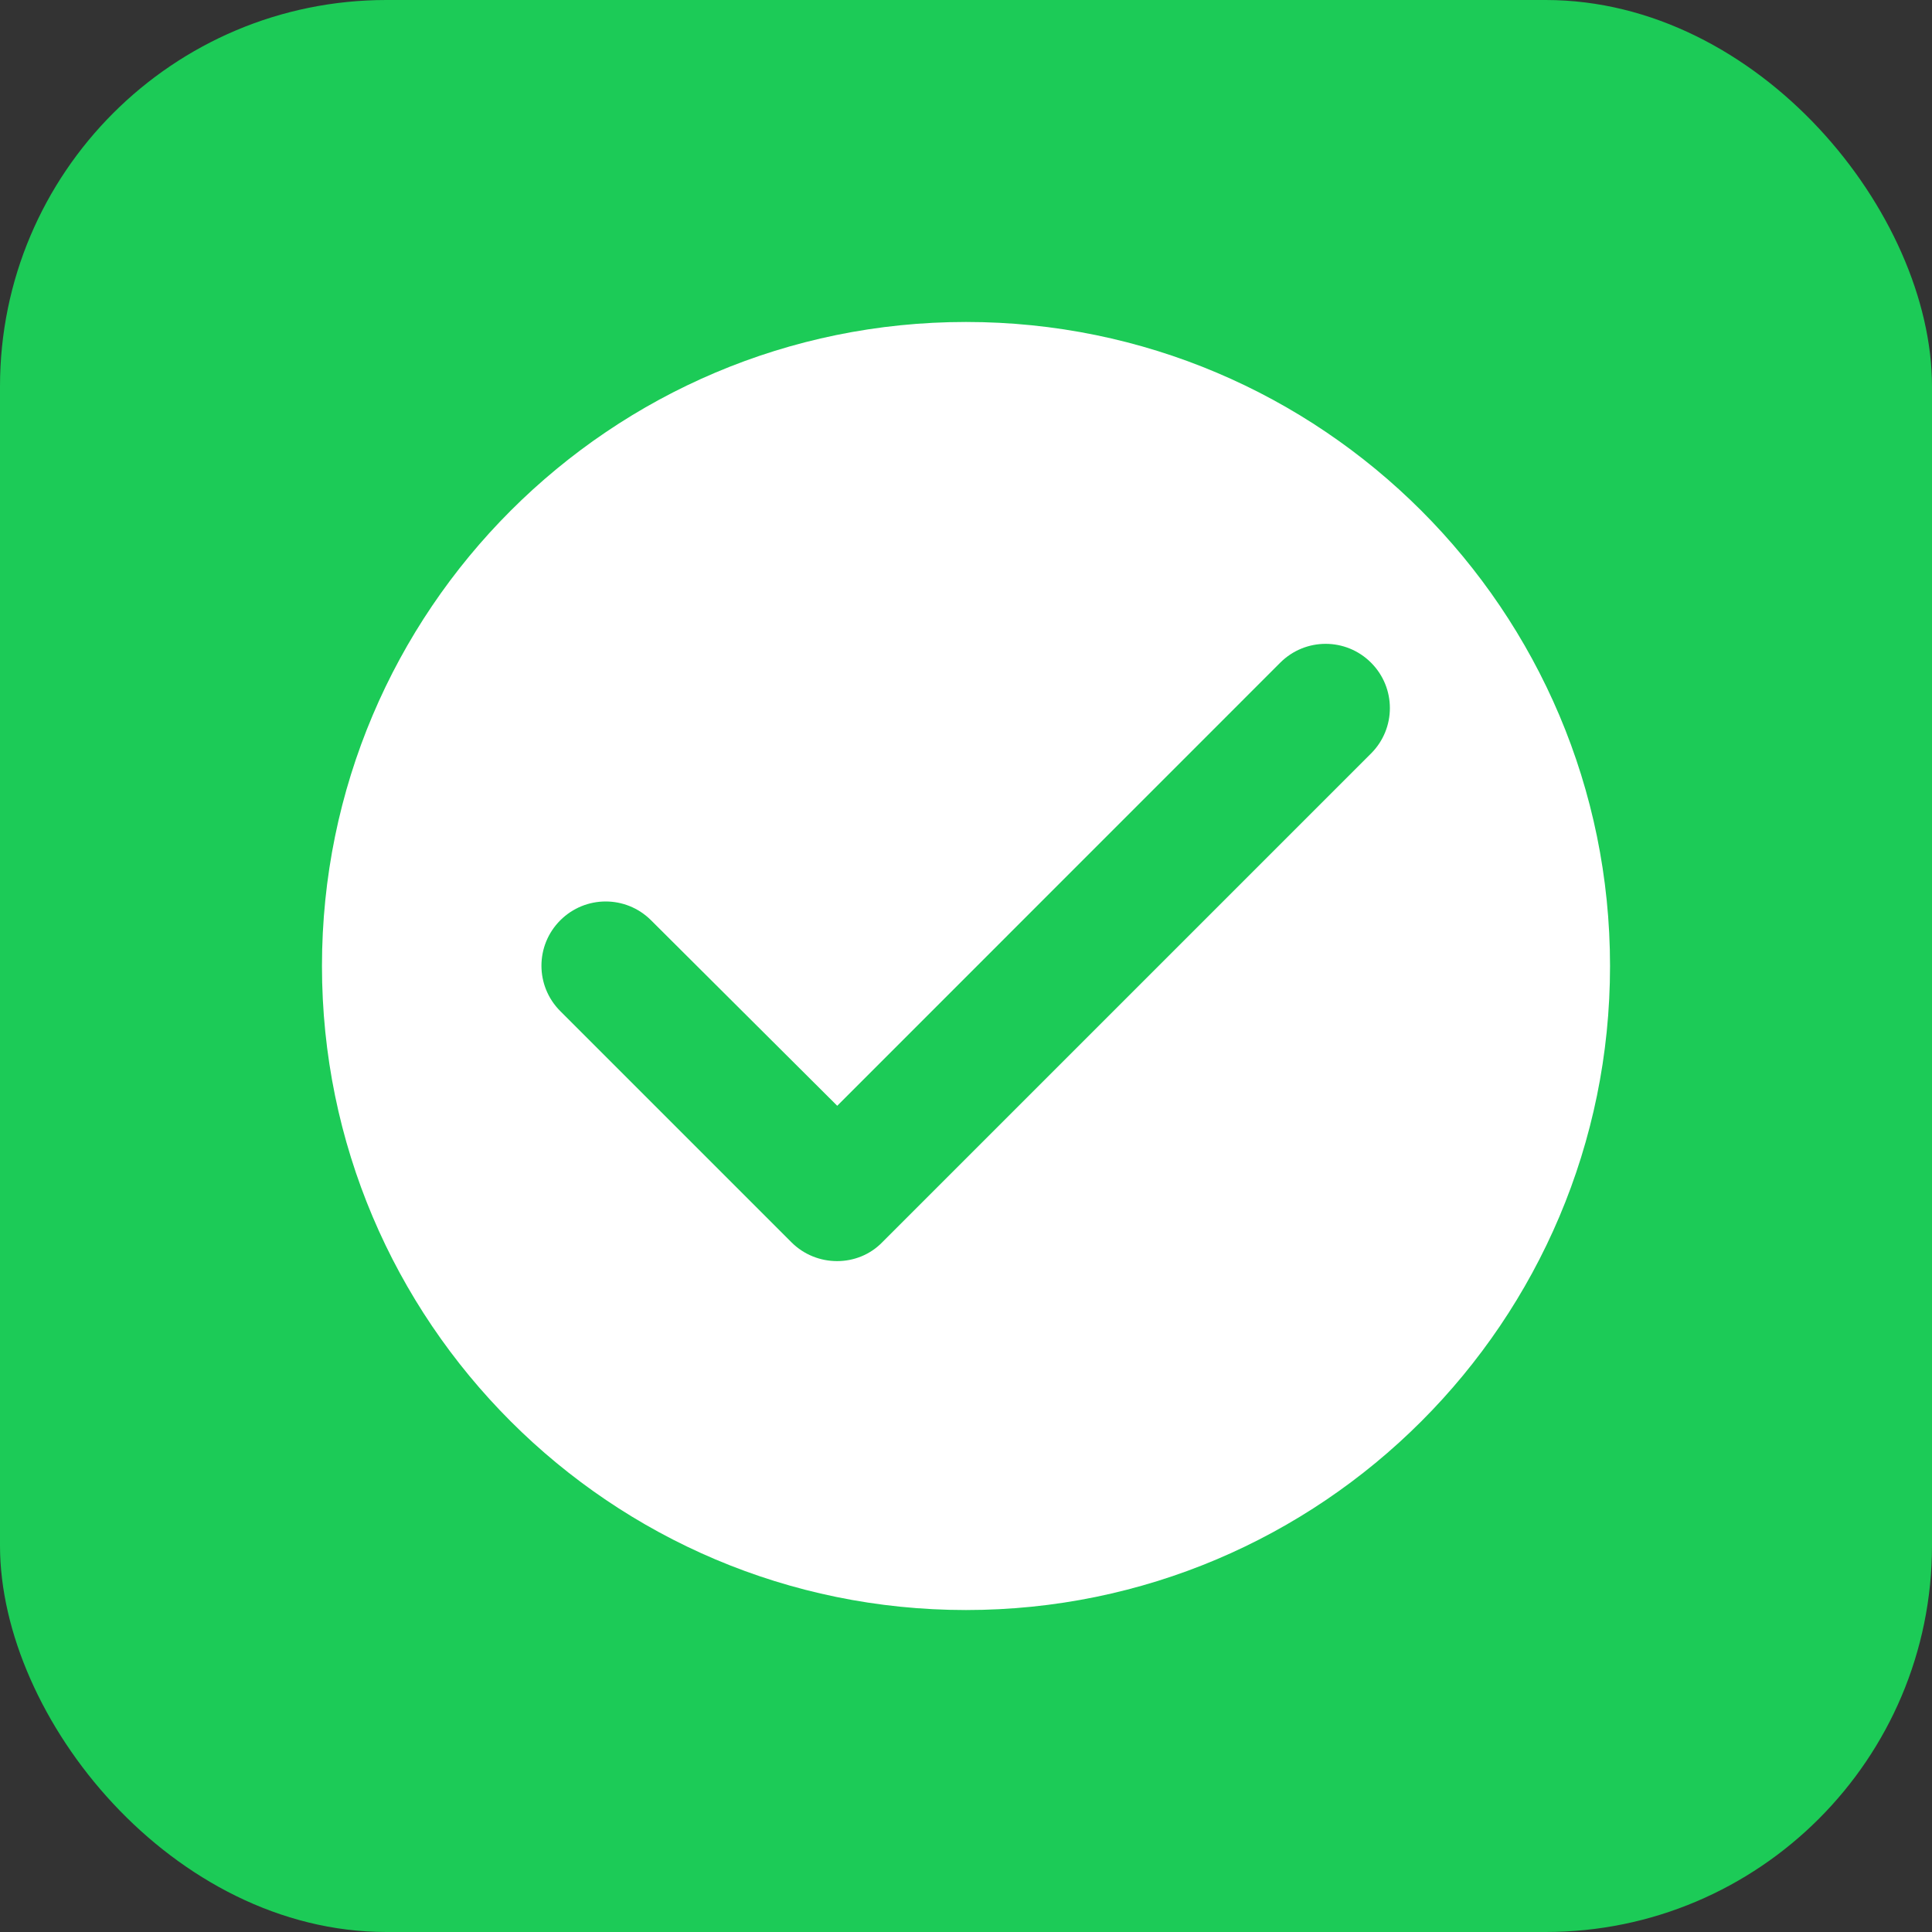 <svg  viewBox="0 0 20 20" fill="none" xmlns="http://www.w3.org/2000/svg">
<rect x="0" y="0" width="20" height="20" fill="#333333" stroke="none"/>
<rect width="20" height="20" rx="4" fill="#1CCB57"/>
<g clip-path="url(#clip0_65_9895)">
<g clip-path="url(#clip1_65_9895)">
<path d="M10 3.333C6.32 3.333 3.333 6.32 3.333 10C3.333 13.68 6.32 16.667 10 16.667C13.68 16.667 16.667 13.68 16.667 10C16.667 6.32 13.68 3.333 10 3.333ZM8.193 12.86L5.8 10.467C5.54 10.207 5.54 9.787 5.8 9.527C6.06 9.267 6.48 9.267 6.74 9.527L8.667 11.447L13.253 6.86C13.513 6.6 13.933 6.6 14.193 6.86C14.453 7.12 14.453 7.54 14.193 7.8L9.133 12.86C8.88 13.12 8.453 13.12 8.193 12.86Z" fill="white"/>
</g>
</g>
<defs>
<clipPath id="clip0_65_9895">
<rect width="16" height="16" fill="white" transform="translate(2 2)"/>
</clipPath>
<clipPath id="clip1_65_9895">
<rect width="16" height="16" fill="white" transform="translate(2 2)"/>
</clipPath>
</defs>
</svg>
